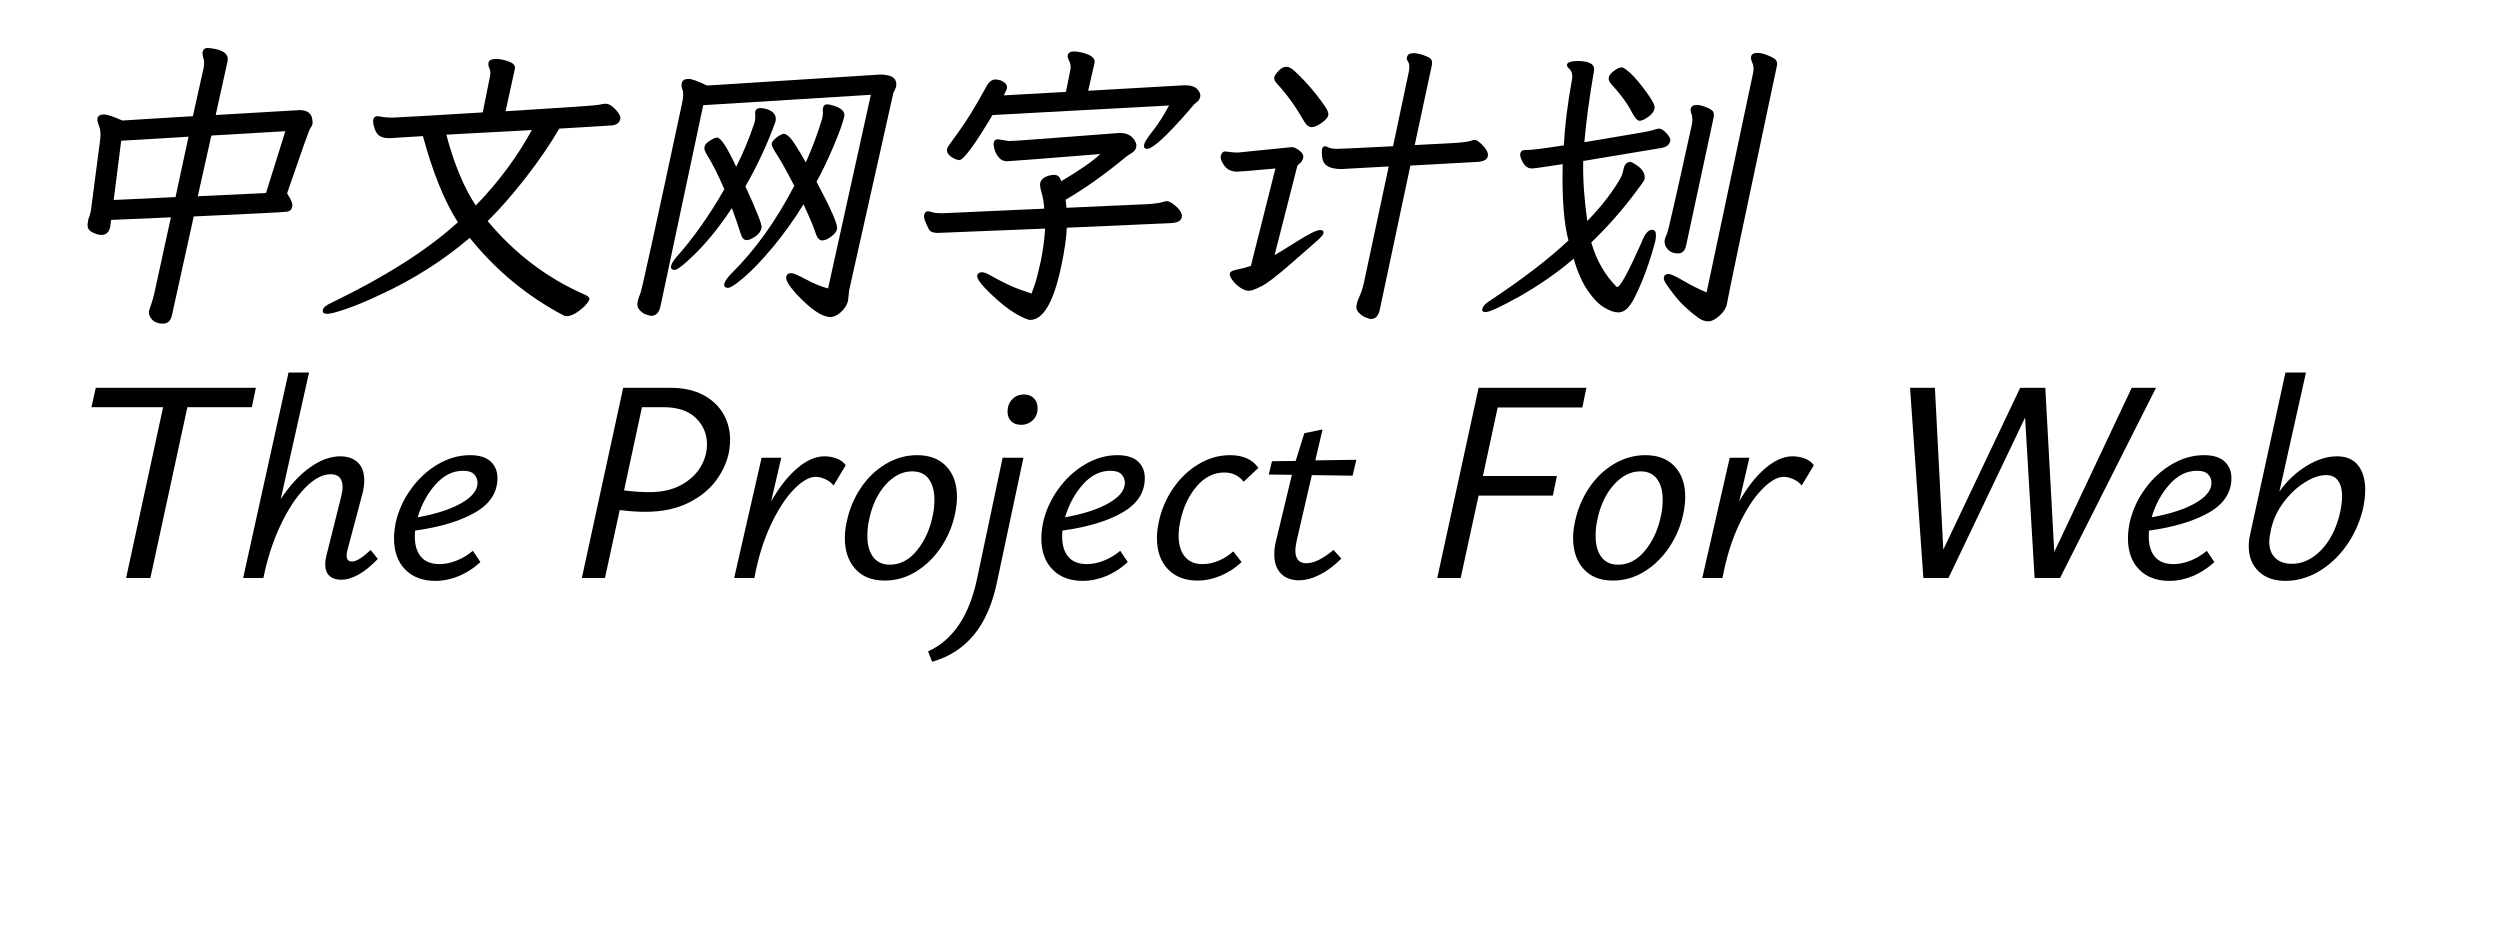 <svg  xmlns="http://www.w3.org/2000/svg" xmlns:xlink="http://www.w3.org/1999/xlink" width="801" height="300" viewBox="0 0 825 324"><path transform="translate(0 100)" d="M36.3,12Q33.9,12 32.55,10.55Q31.2,9.1 31.6,7.3Q33.1,3.1 33.6,0.4L39.1,-24.8L18.4,-23.9L18.1,-21.5Q17.5,-18.7 15,-18.7Q13.7,-18.7 11.75,-19.7Q9.8,-20.7 10.4,-23.2L10.5,-24Q11.1,-25.6 11.4,-27L14.6,-51.5Q15,-54.5 14.25,-56.35Q13.5,-58.2 13.7,-59.1Q14,-60.4 16,-60.4Q17.5,-60.4 22.3,-58.3L46.7,-59.8L50.4,-76.4Q50.8,-78.4 50.35,-79.85Q49.9,-81.3 50.1,-82.1Q50.4,-83.4 51.8,-83.4Q52.6,-83.4 54.2,-83.1Q59.4,-82.1 58.7,-78.8L54.6,-60.2L83.6,-61.9Q87.5,-61.9 88,-58.8Q88.2,-57.7 88.1,-57.1Q87.9,-56.3 87.35,-55.65Q86.8,-55 79.3,-33.1Q81.4,-29.9 81.1,-28.6Q80.8,-27 79.35,-26.75Q77.9,-26.5 47,-25.1L39.5,8.9Q38.9,12 36.3,12ZM48.4,-32.1L72,-33.2L78.7,-54.6L53.1,-53.1L48.4,-32.1ZM19.3,-30.8L40.7,-31.8L45.2,-52.7L21.9,-51.3L19.3,-30.8Z"></path><path transform="translate(100 100)" d="M76,9.4Q75.4,9.4 74.9,9.1Q56.1,-0.8 42.5,-17.7Q28.8,-6 11.7,1.9Q4.5,5.3 -0.4,6.95Q-5.3,8.6 -6.7,8.6Q-8.6,8.6 -8.35,7.3Q-8.1,6 -5.6,4.9Q22.9,-8.9 38.4,-23.1Q31.5,-33.8 26.3,-52.9L18.1,-52.4Q16.1,-52.2 14.5,-52.2Q12.8,-52.2 11.6,-52.8Q9.9,-53.7 9.2,-56.8Q9.2,-57.3 9.1,-57.65Q9,-58 9.1,-58.5Q9.3,-59.8 10.8,-59.8Q13.2,-59.3 15.8,-59.3Q17.1,-59.3 47,-61.1L49.4,-73Q49.9,-75.1 49.35,-76.25Q48.8,-77.4 49,-78.3Q49.2,-79.6 51.7,-79.6Q53.6,-79.6 56.05,-78.7Q58.5,-77.8 58.1,-76.1L54.9,-61.5Q85.9,-63.4 87.25,-63.75Q88.6,-64.1 89.6,-64.1Q90.7,-64.1 91.95,-63.05Q93.2,-62 94,-60.8Q94.8,-59.6 94.6,-58.8Q94.2,-56.9 91.7,-56.6L73.5,-55.5Q68.7,-47.3 61.9,-38.55Q55.1,-29.8 48.7,-23.5Q62.9,-6.5 82.4,2Q84.1,2.7 83.9,3.6Q83.7,4.4 82.3,5.9Q78.6,9.4 76,9.4ZM44.6,-28.9Q56.2,-40.8 64,-55L34.4,-53.4Q38.5,-38 44.6,-28.9Z"></path><path transform="translate(200 100)" d="M67.3,9.7Q63,9.7 55.6,1.8Q51.7,-2.5 52,-4.2Q52.3,-5.5 53.8,-5.5Q54.8,-5.5 59,-3.25Q63.2,-1 66.5,-0.2L81.3,-67.2L23.3,-63.6L8.5,6Q7.8,9.3 5.2,9.3Q5,9.3 3.7,8.9Q2.4,8.5 1.3,7.3Q0.2,6.1 0.6,4.4Q0.9,3 1.6,1.35Q2.3,-0.3 15.9,-63.9Q16.7,-67.5 16.15,-68.85Q15.6,-70.2 15.9,-71.3Q16.2,-72.7 18.3,-72.7Q19.8,-72.7 24.6,-70.4L84.5,-74.2Q90.9,-74.2 90,-69.8L89.1,-67.9L73.8,0.4L73.4,4.1Q72.9,6.2 71,7.95Q69.1,9.7 67.3,9.7ZM31.9,-0.4Q30.3,-0.4 30.6,-1.8Q30.9,-3.1 32.8,-5.1Q45.3,-17.4 54.8,-35.7Q50.9,-43.3 48.85,-46.4Q46.8,-49.5 47,-50.4Q47.2,-51.3 48.8,-52.5Q50.4,-53.7 51.2,-53.7Q52,-53.7 53.35,-52.35Q54.7,-51 58.8,-43.8Q62.2,-51.4 64.5,-59.1Q64.8,-60.7 64.7,-61.45Q64.6,-62.2 64.8,-62.8Q65,-63.9 66.2,-63.9Q66.8,-63.9 68.2,-63.5Q72.6,-62.2 72.1,-59.7Q71.4,-56.5 68.4,-49.4Q65.4,-42.3 62.5,-37.1Q70.1,-22.9 69.6,-20.8Q69.4,-19.5 67.6,-18.15Q65.8,-16.8 64.5,-16.8Q63.1,-16.8 62.3,-19Q61.4,-22 58,-29.3Q53,-21.2 47.4,-14.5Q41.8,-7.8 37.5,-4.1Q33.2,-0.4 31.9,-0.4ZM13.4,-6.6Q11.9,-6.6 12.2,-8.1Q12.5,-9.2 13.9,-10.9Q22.6,-20.6 30.6,-34.5Q27.6,-41.6 24.2,-47.1Q24,-47.6 23.8,-48.05Q23.6,-48.5 23.8,-49.4Q24,-50.3 25.65,-51.35Q27.3,-52.4 28.1,-52.4Q30,-52.4 34.7,-42.3Q38.3,-49.3 41.1,-57.7Q41.4,-59.1 41.3,-60.05Q41.2,-61 41.3,-61.3Q41.5,-62.6 43.1,-62.6Q44.1,-62.6 45.4,-62.2Q49,-61 48.3,-57.9Q44.2,-46.5 37.9,-35.5Q43.8,-22.7 43.5,-21.2Q43.2,-19.5 41.35,-18.2Q39.5,-16.9 38.3,-16.9Q36.9,-16.9 36.2,-19.3Q34.9,-23.5 33.2,-28Q26,-17 18,-9.8Q14.5,-6.6 13.4,-6.6Z"></path><path transform="translate(300 100)" d="M11.9,-44.6Q11.5,-44.6 10.4,-45Q7.2,-46.5 7.7,-48.6Q7.7,-49 11.75,-54.5Q15.8,-60 21.3,-70.1Q22.6,-72.5 24.4,-72.5Q25.1,-72.5 26.2,-72.2Q28.7,-71.1 28.4,-69.4Q28.2,-68.8 27.3,-67L48.8,-68.2L50.3,-75.6Q50.7,-77.3 50,-78.75Q49.3,-80.2 49.4,-80.8Q49.7,-82.2 51.6,-82.2Q52.9,-82.2 54.8,-81.7Q59.2,-80.5 58.7,-78.2L56.5,-68.6L89.9,-70.5Q93,-70.5 94.25,-69.15Q95.5,-67.8 95.3,-66.6Q95,-65.3 94.1,-64.65Q93.2,-64 92.9,-63.6Q92.6,-63.2 91.3,-61.7Q79.8,-48.5 76.9,-48.5Q75.5,-48.5 75.9,-50.1Q76.1,-51.2 78.9,-54.75Q81.7,-58.3 84.5,-63.5L23.4,-60.2Q14.1,-44.6 11.9,-44.6ZM36.4,10.7Q35.2,10.7 31.45,8.55Q27.7,6.4 22.75,1.65Q17.8,-3.1 18.1,-4.7Q18.4,-5.8 19.8,-5.8Q20.7,-5.8 22.5,-4.8Q28.9,-1.2 32.9,0.2Q36.9,1.6 37.1,1.6Q37,1.6 37,1.3Q37.2,0.8 37.95,-1.3Q38.7,-3.4 40.1,-9.6Q41.3,-15.6 41.6,-20.9L4.4,-19.4Q2.1,-19.4 1.4,-20.6Q-0.5,-24.3 -0.3,-25.4Q0,-26.9 1,-26.9Q1.5,-26.9 2.6,-26.55Q3.7,-26.2 5.9,-26.2L41.3,-27.8Q41.1,-30.9 40.4,-33.25Q39.7,-35.6 39.9,-36.7Q40.2,-38 41.7,-38.75Q43.2,-39.5 44.8,-39.5Q46.5,-39.5 47.2,-37.3Q56.8,-43 60.7,-46.7Q29.6,-44.2 28.5,-44.2Q26.6,-44.2 25.5,-45.6Q24.4,-47 24.05,-48.5Q23.7,-50 23.8,-50.5Q24,-51.8 25.3,-51.8L29.1,-51.2Q31,-51.2 49,-52.6Q67,-54 67.4,-54Q71.2,-54 72.7,-51.2Q73.4,-50 73.1,-49Q72.9,-47.9 71.65,-47.1Q70.4,-46.3 69.8,-45.9Q58.6,-36.6 48.7,-30.9L49,-28.1L78,-29.4Q81.1,-29.7 82.15,-30.05Q83.2,-30.4 83.8,-30.4Q84.5,-30.4 85.8,-29.5Q89.3,-26.9 88.9,-24.8Q88.5,-23 85.3,-22.8L49.1,-21.2Q48.9,-15.8 47.1,-7.5Q43.2,10.7 36.4,10.7Z"></path><path transform="translate(400 100)" d="M33.8,-56Q32.3,-56 30.8,-58.7Q26.8,-65.7 21.8,-71.1Q20.7,-72.3 20.9,-73.3Q21.1,-74.1 22.4,-75.5Q23.7,-76.9 25.1,-76.9Q26.3,-76.9 27.95,-75.4Q29.6,-73.9 31.65,-71.7Q33.7,-69.5 35.5,-67.2Q37.3,-64.9 38.55,-63.05Q39.8,-61.2 39.6,-60.1Q39.3,-58.9 37.25,-57.45Q35.2,-56 33.8,-56ZM54.3,10.4Q54,10.4 52.65,9.9Q51.3,9.4 50.15,8.2Q49,7 49.4,5.5Q49.6,4.2 50.45,2.4Q51.3,0.6 51.9,-2.1L60.5,-42.4L45.8,-41.6Q45.2,-41.5 44,-41.5Q40.6,-41.5 38.85,-42.85Q37.1,-44.2 37.4,-48.3Q37.6,-49.4 38.5,-49.4Q38.8,-49.4 39.75,-48.95Q40.7,-48.5 43,-48.5Q44.3,-48.5 62,-49.4L67.4,-74.9Q68,-77.6 67.1,-78.8Q66.6,-79.5 66.8,-80.2Q67.1,-81.6 69.1,-81.6Q70.5,-81.6 72.55,-80.9Q74.6,-80.2 75.15,-79.5Q75.7,-78.8 75.4,-77.3L69.5,-49.8L84.5,-50.6Q87.8,-50.9 88.8,-51.25Q89.8,-51.6 90.3,-51.6Q90.9,-51.6 92.1,-50.6Q95.2,-47.8 94.8,-45.9Q94.4,-44.3 91.6,-44L68,-42.7L57.4,7.2Q56.7,10.4 54.3,10.4ZM12.4,0.6L11.9,0.6Q10.7,0.6 9.15,-0.45Q7.6,-1.5 6.5,-2.95Q5.4,-4.4 5.5,-5.3Q5.7,-6.3 7.9,-6.7Q10.1,-7.1 12.8,-8L21.3,-41.7Q9.3,-40.6 8.1,-40.6Q5.1,-40.6 3.6,-42.7Q2.1,-44.8 2.4,-46Q2.7,-47.6 4,-47.6Q6.6,-47.2 8.2,-47.2L27,-49.1Q28,-49.1 29.6,-47.9Q31.2,-46.7 30.9,-45.4Q30.6,-44 29.5,-43.3L28.9,-42.7L21,-11.7Q22.1,-12.3 28.55,-16.35Q35,-20.4 36.7,-20.4Q38.2,-20.4 37.9,-19.2Q37.7,-18.4 35.45,-16.45Q33.2,-14.5 26.35,-8.5Q19.5,-2.5 16.55,-1Q13.6,0.5 12.4,0.6Z"></path><path transform="translate(500 100)" d="M47.3,-58.2Q46.1,-58.2 44.25,-61.85Q42.4,-65.5 37.7,-70.7Q36.4,-72 36.65,-73.2Q36.9,-74.4 38.55,-75.55Q40.2,-76.7 41.1,-76.7Q41.9,-76.7 44.1,-74.7Q46.3,-72.7 49.55,-68.3Q52.8,-63.9 52.5,-62.5Q52.2,-60.9 50.3,-59.55Q48.4,-58.2 47.3,-58.2ZM39.8,8.1Q38,8.1 35.15,6.45Q32.3,4.8 29.4,0.6Q26.5,-3.6 24.5,-10.5Q16.4,-3.5 5.7,2.6Q-4,8 -6,8Q-7.4,8 -7.1,6.9Q-6.9,5.7 -5,4.4Q12.4,-7.1 22.7,-16.8Q20.3,-25.7 20.7,-43.2Q11.1,-41.7 10,-41.7Q7.3,-41.7 6,-46L6,-46.7Q6.2,-48.1 7.8,-48.1L8.5,-48.1Q10.7,-48.1 21.1,-49.7Q21.6,-59.7 23.9,-72.4Q24.4,-75 22.8,-76.4Q22.1,-76.9 22.2,-77.7Q22.5,-78.8 25.7,-78.9Q32.3,-78.9 31.5,-75.3Q29.1,-61.4 28.2,-50.8Q50.8,-54.5 51.9,-54.95Q53,-55.4 54,-55.5Q54.9,-55.5 55.9,-54.6Q58.2,-52.5 57.9,-51.2Q57.5,-49.1 54.3,-48.7L27.8,-44.3Q27.6,-35 29.2,-23.5Q34.5,-29 37.8,-33.8Q41.1,-38.6 41.4,-40L41.8,-41.7Q42.3,-43.8 44,-44Q44.6,-44 45.9,-43.1Q49.6,-40.8 49,-37.9Q48.7,-37.1 46.1,-33.7Q39.1,-24.3 30.6,-16.1Q33.2,-7 39.3,-0.8Q39.4,-0.7 39.6,-0.7Q41.1,-0.7 47.9,-15.9Q49.6,-20.5 51.6,-20.5Q53.6,-20.5 52.7,-16.4Q49.9,-5.8 45.9,2.3Q44.7,4.9 43.25,6.5Q41.8,8.1 39.8,8.1ZM60.6,-12.3Q58.3,-12.3 57,-13.8Q55.7,-15.3 56,-17Q56.2,-17.9 56.8,-19.15Q57.4,-20.4 65.4,-56.9Q65.9,-59.1 65.1,-61.1Q64.9,-61.9 65,-62.3Q65.3,-63.7 67.1,-63.7Q68.3,-63.7 70.35,-62.9Q72.4,-62.1 72.8,-61.3Q73.2,-60.5 72.9,-59.2L63.4,-15Q62.8,-12.3 60.6,-12.3ZM71,11.2Q69.3,11.2 67.45,9.85Q65.6,8.5 63.45,6.55Q61.3,4.6 59.6,2.45Q57.9,0.3 56.7,-1.45Q55.5,-3.2 55.7,-4Q55.9,-5.2 57.4,-5.2Q58.4,-5.2 62.45,-2.85Q66.5,-0.5 70.5,1.2L86.6,-74.8Q87,-76.8 86.35,-78.2Q85.7,-79.6 85.9,-80.5Q86.2,-81.7 88.2,-81.7Q89.6,-81.7 91.8,-80.8Q94,-79.9 94.55,-79.15Q95.1,-78.4 94.8,-77.1Q78,1.9 77.5,5.3Q77.1,7.3 74.95,9.25Q72.8,11.2 71,11.2Z"></path><path transform="translate(0 200)" d="M36.4,-59.1L11.6,-59.1L13.1,-65.8L68.5,-65.8L67.1,-59.1L44.8,-59.1L32,-0L23.6,-0L36.4,-59.1Z"></path><path transform="translate(61 200)" d="M32.95,-0.75Q31.5,-2.1 31.5,-4.7Q31.5,-6.2 31.9,-7.7L37,-28.1Q37.5,-30.1 37.5,-31.4Q37.5,-35.9 33.4,-35.9Q29.1,-35.9 24.45,-31.1Q19.8,-26.3 15.95,-18.1Q12.1,-9.9 10.1,-0L3.1,-0L18.8,-71.1L25.9,-71.1L16.1,-27.3Q20.8,-34.4 26.2,-38.25Q31.6,-42.1 36.7,-42.1Q40.5,-42.1 42.75,-40Q45,-37.9 45,-33.8Q45,-31.4 44.3,-28.9L39.2,-9.7Q38.9,-8.5 38.9,-7.7Q38.9,-5.7 40.8,-5.7Q43,-5.7 47.2,-9.7L49.7,-6.6Q42.8,0.6 37,0.6Q34.4,0.6 32.95,-0.75Z"></path><path transform="translate(113 200)" d="M7.15,-2.95Q3.3,-6.9 3.3,-13.7Q3.3,-16.2 3.9,-19.2Q5.3,-25.4 9.15,-30.75Q13,-36.1 18.4,-39.3Q23.8,-42.5 29.6,-42.5Q34.4,-42.5 36.75,-40.3Q39.1,-38.1 39.1,-34.6Q39.1,-27.1 31.35,-22.65Q23.6,-18.2 10.6,-16.4Q10.5,-15.7 10.5,-14.4Q10.5,-9.8 12.65,-7.3Q14.8,-4.8 19.1,-4.8Q21.8,-4.8 24.8,-5.95Q27.8,-7.1 30.6,-9.4L33.2,-5.5Q29.7,-2.3 25.7,-0.65Q21.7,1 17.6,1Q11,1 7.15,-2.95ZM26.6,-25.9Q32.2,-29.1 32.2,-32.9Q32.2,-34.6 31.05,-35.85Q29.9,-37.1 27.2,-37.1Q21.9,-37.1 17.7,-32.4Q13.5,-27.7 11.5,-21Q21,-22.7 26.6,-25.9Z"></path><path transform="translate(153 200)" d=""></path><path transform="translate(175 200)" d="M19.4,-23.5L14.3,-0L6.3,-0L20.6,-65.8L37,-65.8Q43.6,-65.8 48.25,-63.35Q52.9,-60.9 55.25,-56.8Q57.6,-52.7 57.6,-47.8Q57.6,-46.1 57.3,-44.1Q56.4,-38.8 52.9,-33.95Q49.4,-29.1 43.15,-26Q36.9,-22.9 28.3,-22.9Q24.1,-22.9 19.4,-23.5ZM29.7,-29.7Q36,-29.7 40.5,-32.1Q45,-34.5 47.3,-38.3Q49.6,-42.1 49.6,-46.2Q49.6,-51.6 45.75,-55.35Q41.9,-59.1 34.5,-59.1L27.1,-59.1L20.9,-30.3Q25.7,-29.7 29.7,-29.7Z"></path><path transform="translate(231 200)" d="M12.5,-41.6L19.3,-41.6L15.8,-26.5Q20,-33.9 24.85,-38Q29.7,-42.1 34.2,-42.1Q36.4,-42.1 38.45,-41.35Q40.5,-40.6 41.6,-39L37.4,-32Q36.3,-33.4 34.5,-34.2Q32.7,-35 31.2,-35Q27.9,-35 23.65,-30.65Q19.4,-26.3 15.65,-18.3Q11.9,-10.3 10,-0L3,-0L12.5,-41.6Z"></path><path transform="translate(269 200)" d="M6.9,-3.15Q3.3,-7.2 3.3,-13.8Q3.3,-16.4 3.9,-19.2Q5.2,-25.7 8.75,-31.05Q12.3,-36.4 17.45,-39.45Q22.6,-42.5 28.3,-42.5Q34.8,-42.5 38.45,-38.6Q42.1,-34.7 42.1,-28.1Q42.1,-25.5 41.5,-22.5Q40.2,-16.1 36.65,-10.75Q33.1,-5.4 28,-2.25Q22.9,0.9 17.1,0.9Q10.5,0.9 6.9,-3.15ZM28.35,-9.65Q32.4,-14.7 33.8,-22Q34.3,-24.3 34.3,-27.1Q34.3,-31.6 32.35,-34.25Q30.4,-36.9 26.6,-36.9Q21.5,-36.9 17.3,-32.15Q13.1,-27.4 11.6,-19.7Q11.1,-17.3 11.1,-14.5Q11.1,-9.9 13.1,-7.25Q15.1,-4.6 18.9,-4.6Q24.3,-4.6 28.35,-9.65Z"></path><path transform="translate(314 200)" d="M12.9,-41.6L20.1,-41.6L11,1.2Q8.6,12.9 2.95,19.7Q-2.7,26.5 -11.5,29L-12.9,25.4Q-0.1,19.6 4,0.5L12.9,-41.6ZM15.85,-54.25Q14.6,-55.5 14.6,-57.6Q14.6,-60.1 16.2,-61.8Q17.8,-63.5 20.3,-63.5Q22.4,-63.5 23.7,-62.2Q25,-60.9 25,-58.8Q25,-56.2 23.35,-54.6Q21.7,-53 19.3,-53Q17.1,-53 15.85,-54.25Z"></path><path transform="translate(337 200)" d="M7.15,-2.95Q3.3,-6.9 3.3,-13.7Q3.3,-16.2 3.9,-19.2Q5.3,-25.4 9.15,-30.75Q13,-36.1 18.4,-39.3Q23.8,-42.5 29.6,-42.5Q34.4,-42.5 36.75,-40.3Q39.1,-38.1 39.1,-34.6Q39.1,-27.1 31.35,-22.65Q23.6,-18.2 10.6,-16.4Q10.5,-15.7 10.5,-14.4Q10.5,-9.8 12.65,-7.3Q14.8,-4.8 19.1,-4.8Q21.8,-4.8 24.8,-5.95Q27.8,-7.1 30.6,-9.4L33.2,-5.5Q29.7,-2.3 25.7,-0.65Q21.7,1 17.6,1Q11,1 7.15,-2.95ZM26.6,-25.9Q32.2,-29.1 32.2,-32.9Q32.2,-34.6 31.05,-35.85Q29.9,-37.1 27.2,-37.1Q21.9,-37.1 17.7,-32.4Q13.5,-27.7 11.5,-21Q21,-22.7 26.6,-25.9Z"></path><path transform="translate(377 200)" d="M7.1,-3.05Q3.3,-7 3.3,-13.8Q3.3,-16.4 3.9,-19.2Q5.2,-25.6 8.85,-30.95Q12.5,-36.3 17.7,-39.4Q22.9,-42.5 28.6,-42.5Q35.3,-42.5 38.4,-38.1L33.3,-33.3Q30.8,-36.5 26.6,-36.5Q21.1,-36.5 17,-31.65Q12.9,-26.8 11.4,-19.7Q10.8,-17 10.8,-14.6Q10.8,-10 12.95,-7.4Q15.1,-4.8 19,-4.8Q21.9,-4.8 24.7,-6Q27.5,-7.2 29.7,-9.2L32.6,-5.5Q29.4,-2.5 25.4,-0.8Q21.4,0.9 17.3,0.9Q10.9,0.9 7.1,-3.05Z"></path><path transform="translate(414 200)" d="M9.2,-1.55Q6.9,-3.9 6.9,-8.1Q6.9,-10.4 7.4,-12.4L13,-35.7L5,-35.8L6.1,-40.4L14.3,-40.5L17.3,-50.1L23.6,-51.4L21.1,-40.7L35.3,-40.9L34,-35.4L19.9,-35.6L14.7,-13.1Q14.2,-10.8 14.2,-9.5Q14.2,-5.1 18,-5.1Q21.9,-5.1 27.4,-9.7L30.1,-6.7Q26.4,-3 22.6,-1.1Q18.8,0.8 15.4,0.8Q11.5,0.8 9.2,-1.55Z"></path><path transform="translate(449 200)" d=""></path><path transform="translate(471 200)" d="M20.6,-65.8L57.9,-65.8L56.5,-59L27.2,-59L22.1,-35.3L47.7,-35.3L46.3,-28.5L20.6,-28.5L14.4,-0L6.3,-0L20.6,-65.8Z"></path><path transform="translate(521 200)" d="M6.9,-3.15Q3.3,-7.2 3.3,-13.8Q3.3,-16.4 3.9,-19.2Q5.2,-25.7 8.75,-31.05Q12.3,-36.4 17.45,-39.45Q22.6,-42.5 28.3,-42.5Q34.8,-42.5 38.45,-38.6Q42.1,-34.7 42.1,-28.1Q42.1,-25.5 41.5,-22.5Q40.2,-16.1 36.65,-10.75Q33.1,-5.4 28,-2.25Q22.9,0.9 17.1,0.9Q10.5,0.9 6.9,-3.15ZM28.35,-9.65Q32.4,-14.7 33.8,-22Q34.3,-24.3 34.3,-27.1Q34.3,-31.6 32.35,-34.25Q30.4,-36.9 26.6,-36.9Q21.5,-36.9 17.3,-32.15Q13.1,-27.4 11.6,-19.7Q11.1,-17.3 11.1,-14.5Q11.1,-9.9 13.1,-7.25Q15.1,-4.6 18.9,-4.6Q24.3,-4.6 28.35,-9.65Z"></path><path transform="translate(566 200)" d="M12.5,-41.6L19.3,-41.6L15.8,-26.5Q20,-33.9 24.85,-38Q29.7,-42.1 34.2,-42.1Q36.4,-42.1 38.45,-41.35Q40.5,-40.6 41.6,-39L37.4,-32Q36.3,-33.4 34.5,-34.2Q32.7,-35 31.2,-35Q27.9,-35 23.65,-30.65Q19.4,-26.3 15.65,-18.3Q11.9,-10.3 10,-0L3,-0L12.5,-41.6Z"></path><path transform="translate(605 200)" d=""></path><path transform="translate(627 200)" d="M53.7,-55.5L27.2,-0L18.5,-0L13.9,-65.8L22.5,-65.8L25.4,-9.8L52,-65.8L60.7,-65.8L63.8,-9L90.6,-65.8L99,-65.8L65.8,-0L57,-0L53.7,-55.5Z"></path><path transform="translate(713 200)" d="M7.15,-2.95Q3.3,-6.9 3.3,-13.7Q3.3,-16.2 3.9,-19.2Q5.3,-25.4 9.15,-30.75Q13,-36.1 18.4,-39.3Q23.8,-42.5 29.6,-42.5Q34.4,-42.5 36.75,-40.3Q39.1,-38.1 39.1,-34.6Q39.1,-27.1 31.35,-22.65Q23.6,-18.2 10.6,-16.4Q10.5,-15.7 10.5,-14.4Q10.5,-9.8 12.65,-7.3Q14.8,-4.8 19.1,-4.8Q21.8,-4.8 24.8,-5.95Q27.8,-7.1 30.6,-9.4L33.2,-5.5Q29.7,-2.3 25.7,-0.65Q21.7,1 17.6,1Q11,1 7.15,-2.95ZM26.6,-25.9Q32.2,-29.1 32.2,-32.9Q32.2,-34.6 31.05,-35.85Q29.9,-37.1 27.2,-37.1Q21.9,-37.1 17.7,-32.4Q13.5,-27.7 11.5,-21Q21,-22.7 26.6,-25.9Z"></path><path transform="translate(753 200)" d="M8.5,-2.3Q5.1,-5.6 5.1,-10.9Q5.1,-13 5.5,-14.7L17.8,-71.1L24.9,-71.1L15.7,-29.9Q19.6,-35.4 25.05,-38.75Q30.5,-42.1 35.6,-42.1Q40.5,-42.1 42.95,-38.95Q45.4,-35.8 45.4,-30.5Q45.4,-27.2 44.5,-23.4Q42.7,-16.4 38.65,-10.85Q34.6,-5.3 29.15,-2.15Q23.7,1 17.8,1Q11.9,1 8.5,-2.3ZM12.2,-12.5Q12.2,-8.9 14.3,-6.9Q16.4,-4.9 20,-4.9Q25.4,-4.9 29.9,-9.4Q34.4,-13.9 36.4,-21.4Q37.4,-25.4 37.4,-28.3Q37.4,-31.6 36.05,-33.6Q34.7,-35.6 31.9,-35.6Q28.5,-35.6 24.45,-33.05Q20.4,-30.5 17.2,-26.25Q14,-22 12.9,-17.2L12.6,-15.7Q12.2,-14.1 12.2,-12.5Z"></path></svg>
